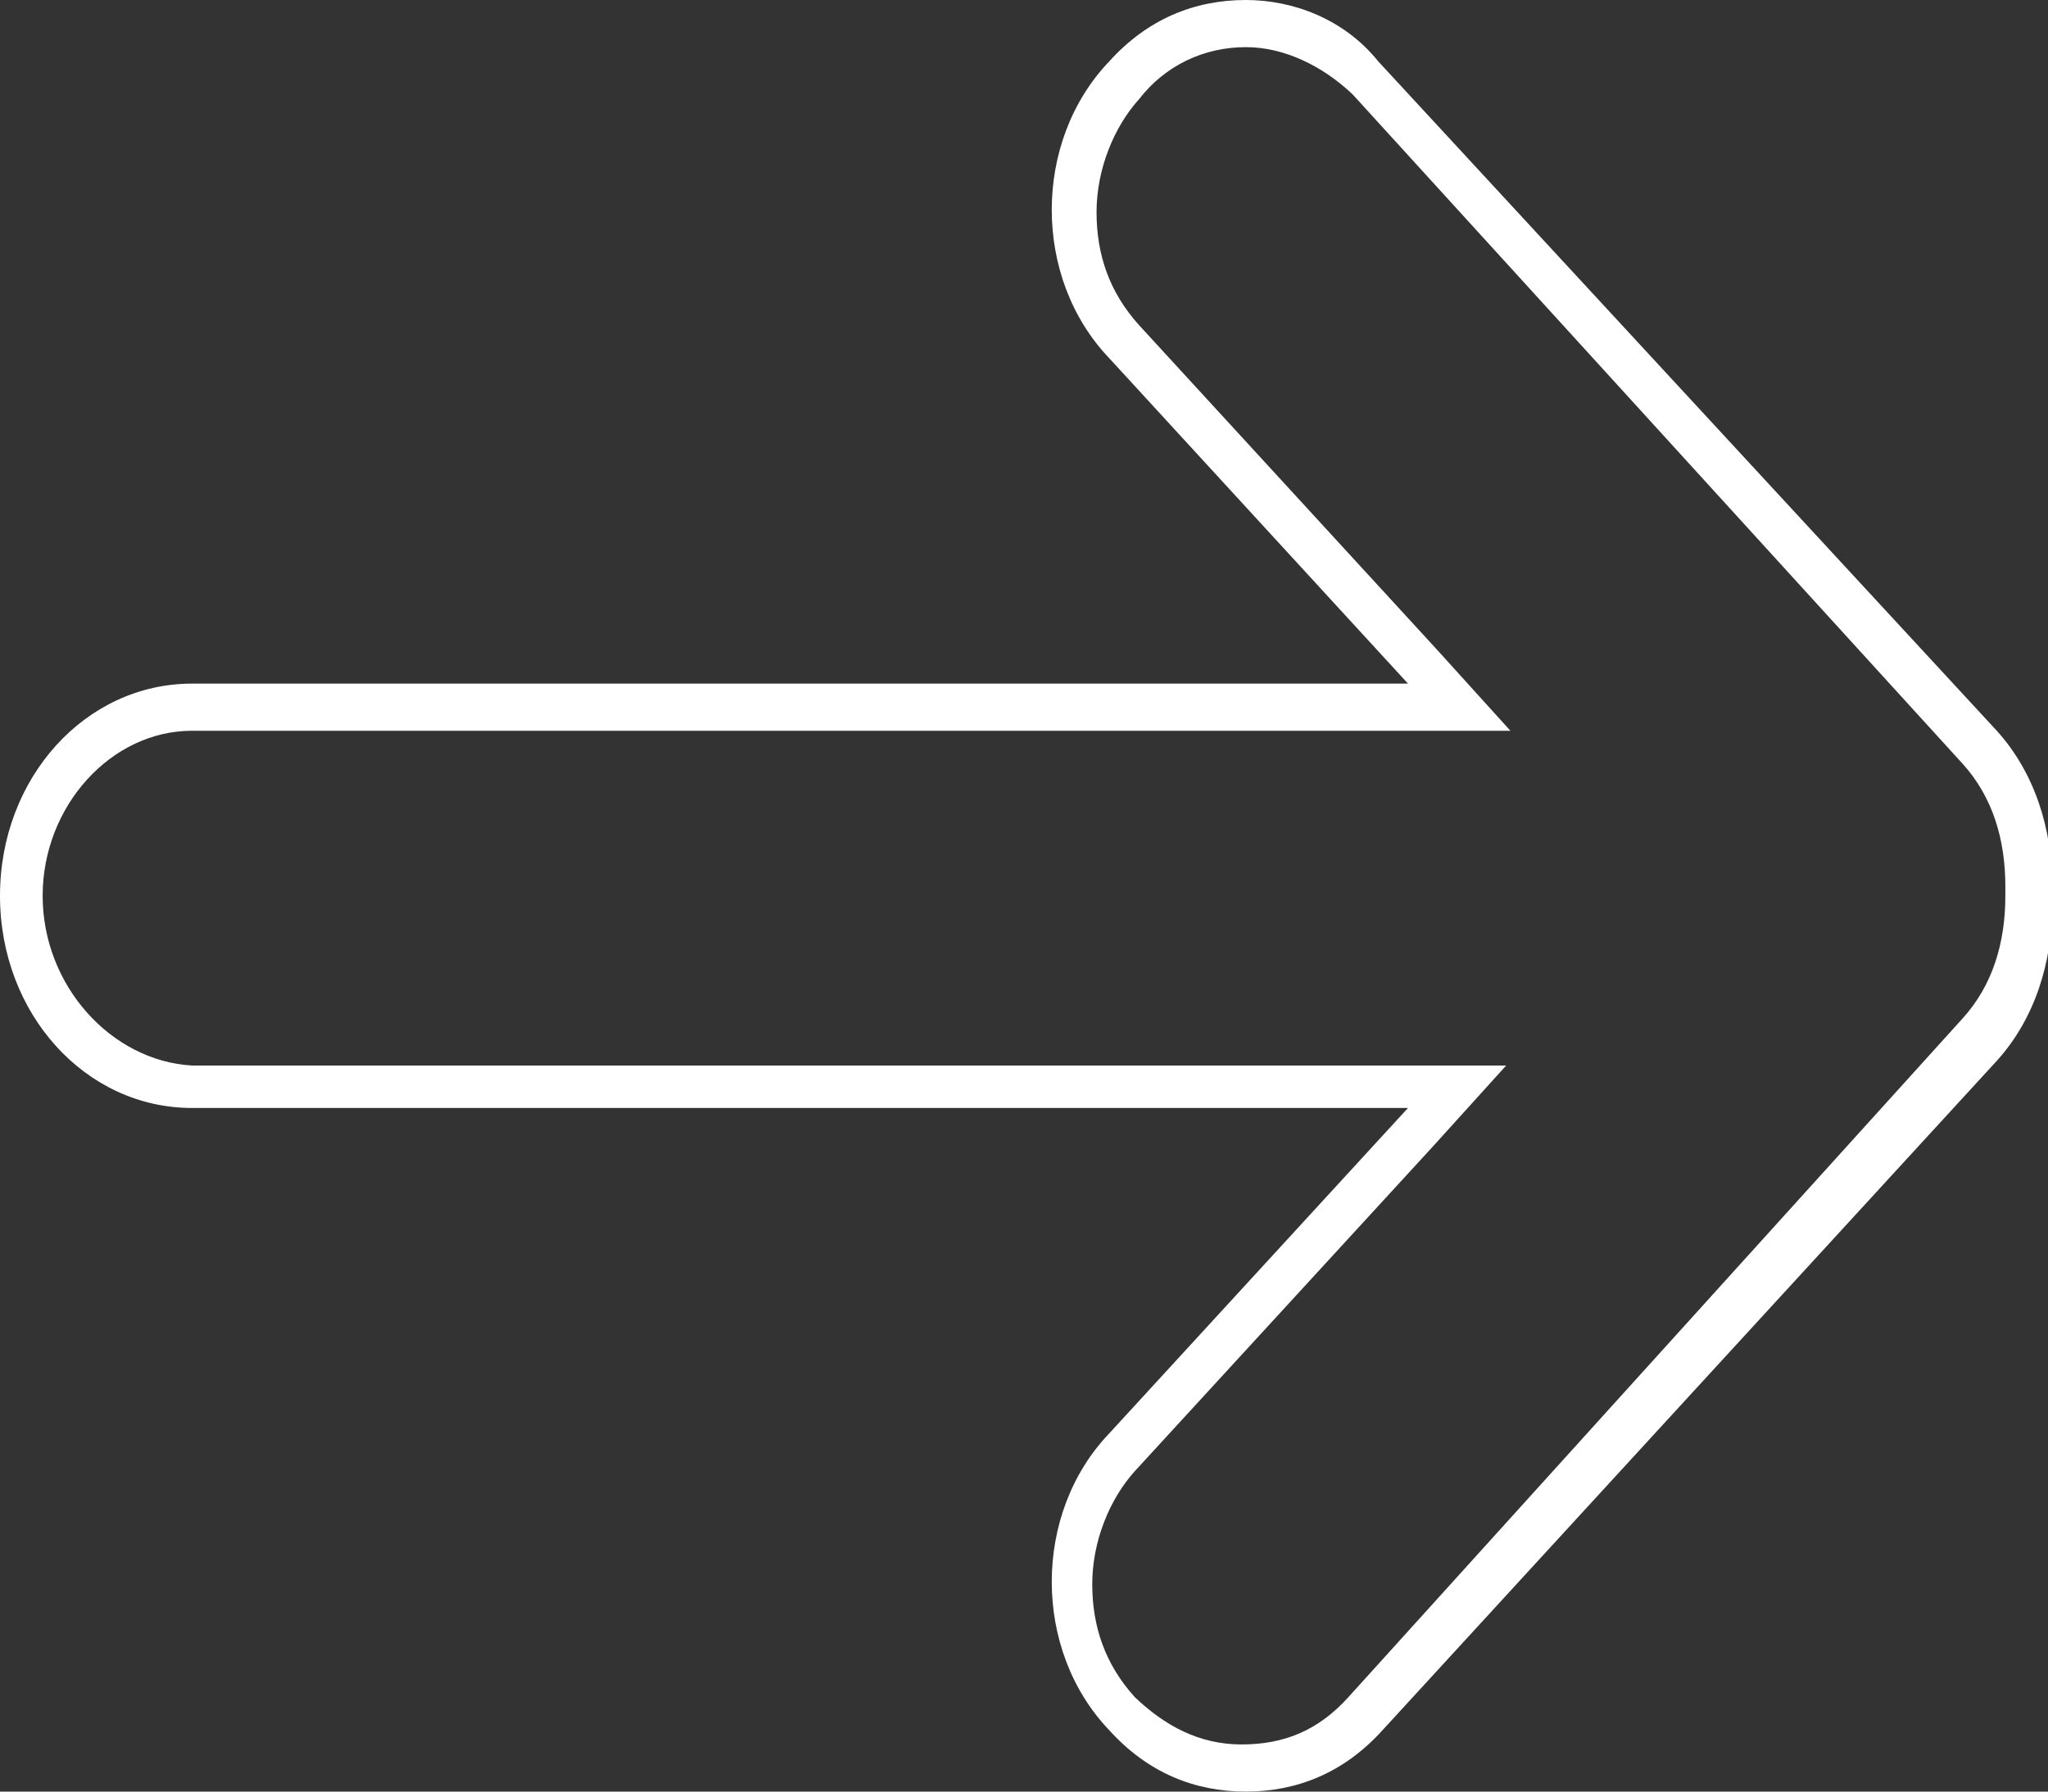 <svg width="40" height="35" viewBox="0 0 40 35" fill="none" xmlns="http://www.w3.org/2000/svg">
<rect x="0" y="0" width="40" height="35" fill="#333333" stroke="none"/>
<g clip-path="url(#clip0)">
<path d="M24.333 0.921C25.083 0.921 25.833 1.289 26.417 1.842L38.333 14.921C38.917 15.566 39.167 16.395 39.167 17.316V17.5C39.167 18.421 38.917 19.25 38.333 19.895L26.333 33.158C25.75 33.803 25.083 34.079 24.25 34.079C23.417 34.079 22.75 33.711 22.167 33.158C21.583 32.513 21.333 31.776 21.333 30.947C21.333 30.118 21.667 29.29 22.167 28.737L28 22.382L29.417 20.816H3.75C2.167 20.724 0.833 19.25 0.833 17.5C0.833 15.75 2.167 14.276 3.75 14.276H29.5L28.083 12.71L22.25 6.355C21.667 5.711 21.417 4.974 21.417 4.145C21.417 3.316 21.75 2.487 22.25 1.934C22.75 1.289 23.5 0.921 24.333 0.921V0.921ZM24.333 0C23.333 0 22.417 0.368 21.667 1.197C20.167 2.763 20.167 5.434 21.667 7L27.5 13.355H3.75C1.667 13.355 0 15.197 0 17.5C0 19.803 1.667 21.645 3.75 21.645H27.5L21.667 28C20.167 29.566 20.167 32.237 21.667 33.803C22.417 34.632 23.333 35 24.333 35C25.333 35 26.25 34.632 27 33.803L39 20.724C39.75 19.895 40.083 18.79 40.083 17.684V17.5V17.316C40.083 16.21 39.75 15.105 39 14.276L26.917 1.197C26.25 0.368 25.25 0 24.333 0Z" fill="white"/>
</g>
<defs>
<clipPath id="clip0">
<rect width="40" height="35" fill="white"/>
</clipPath>
</defs>
</svg>